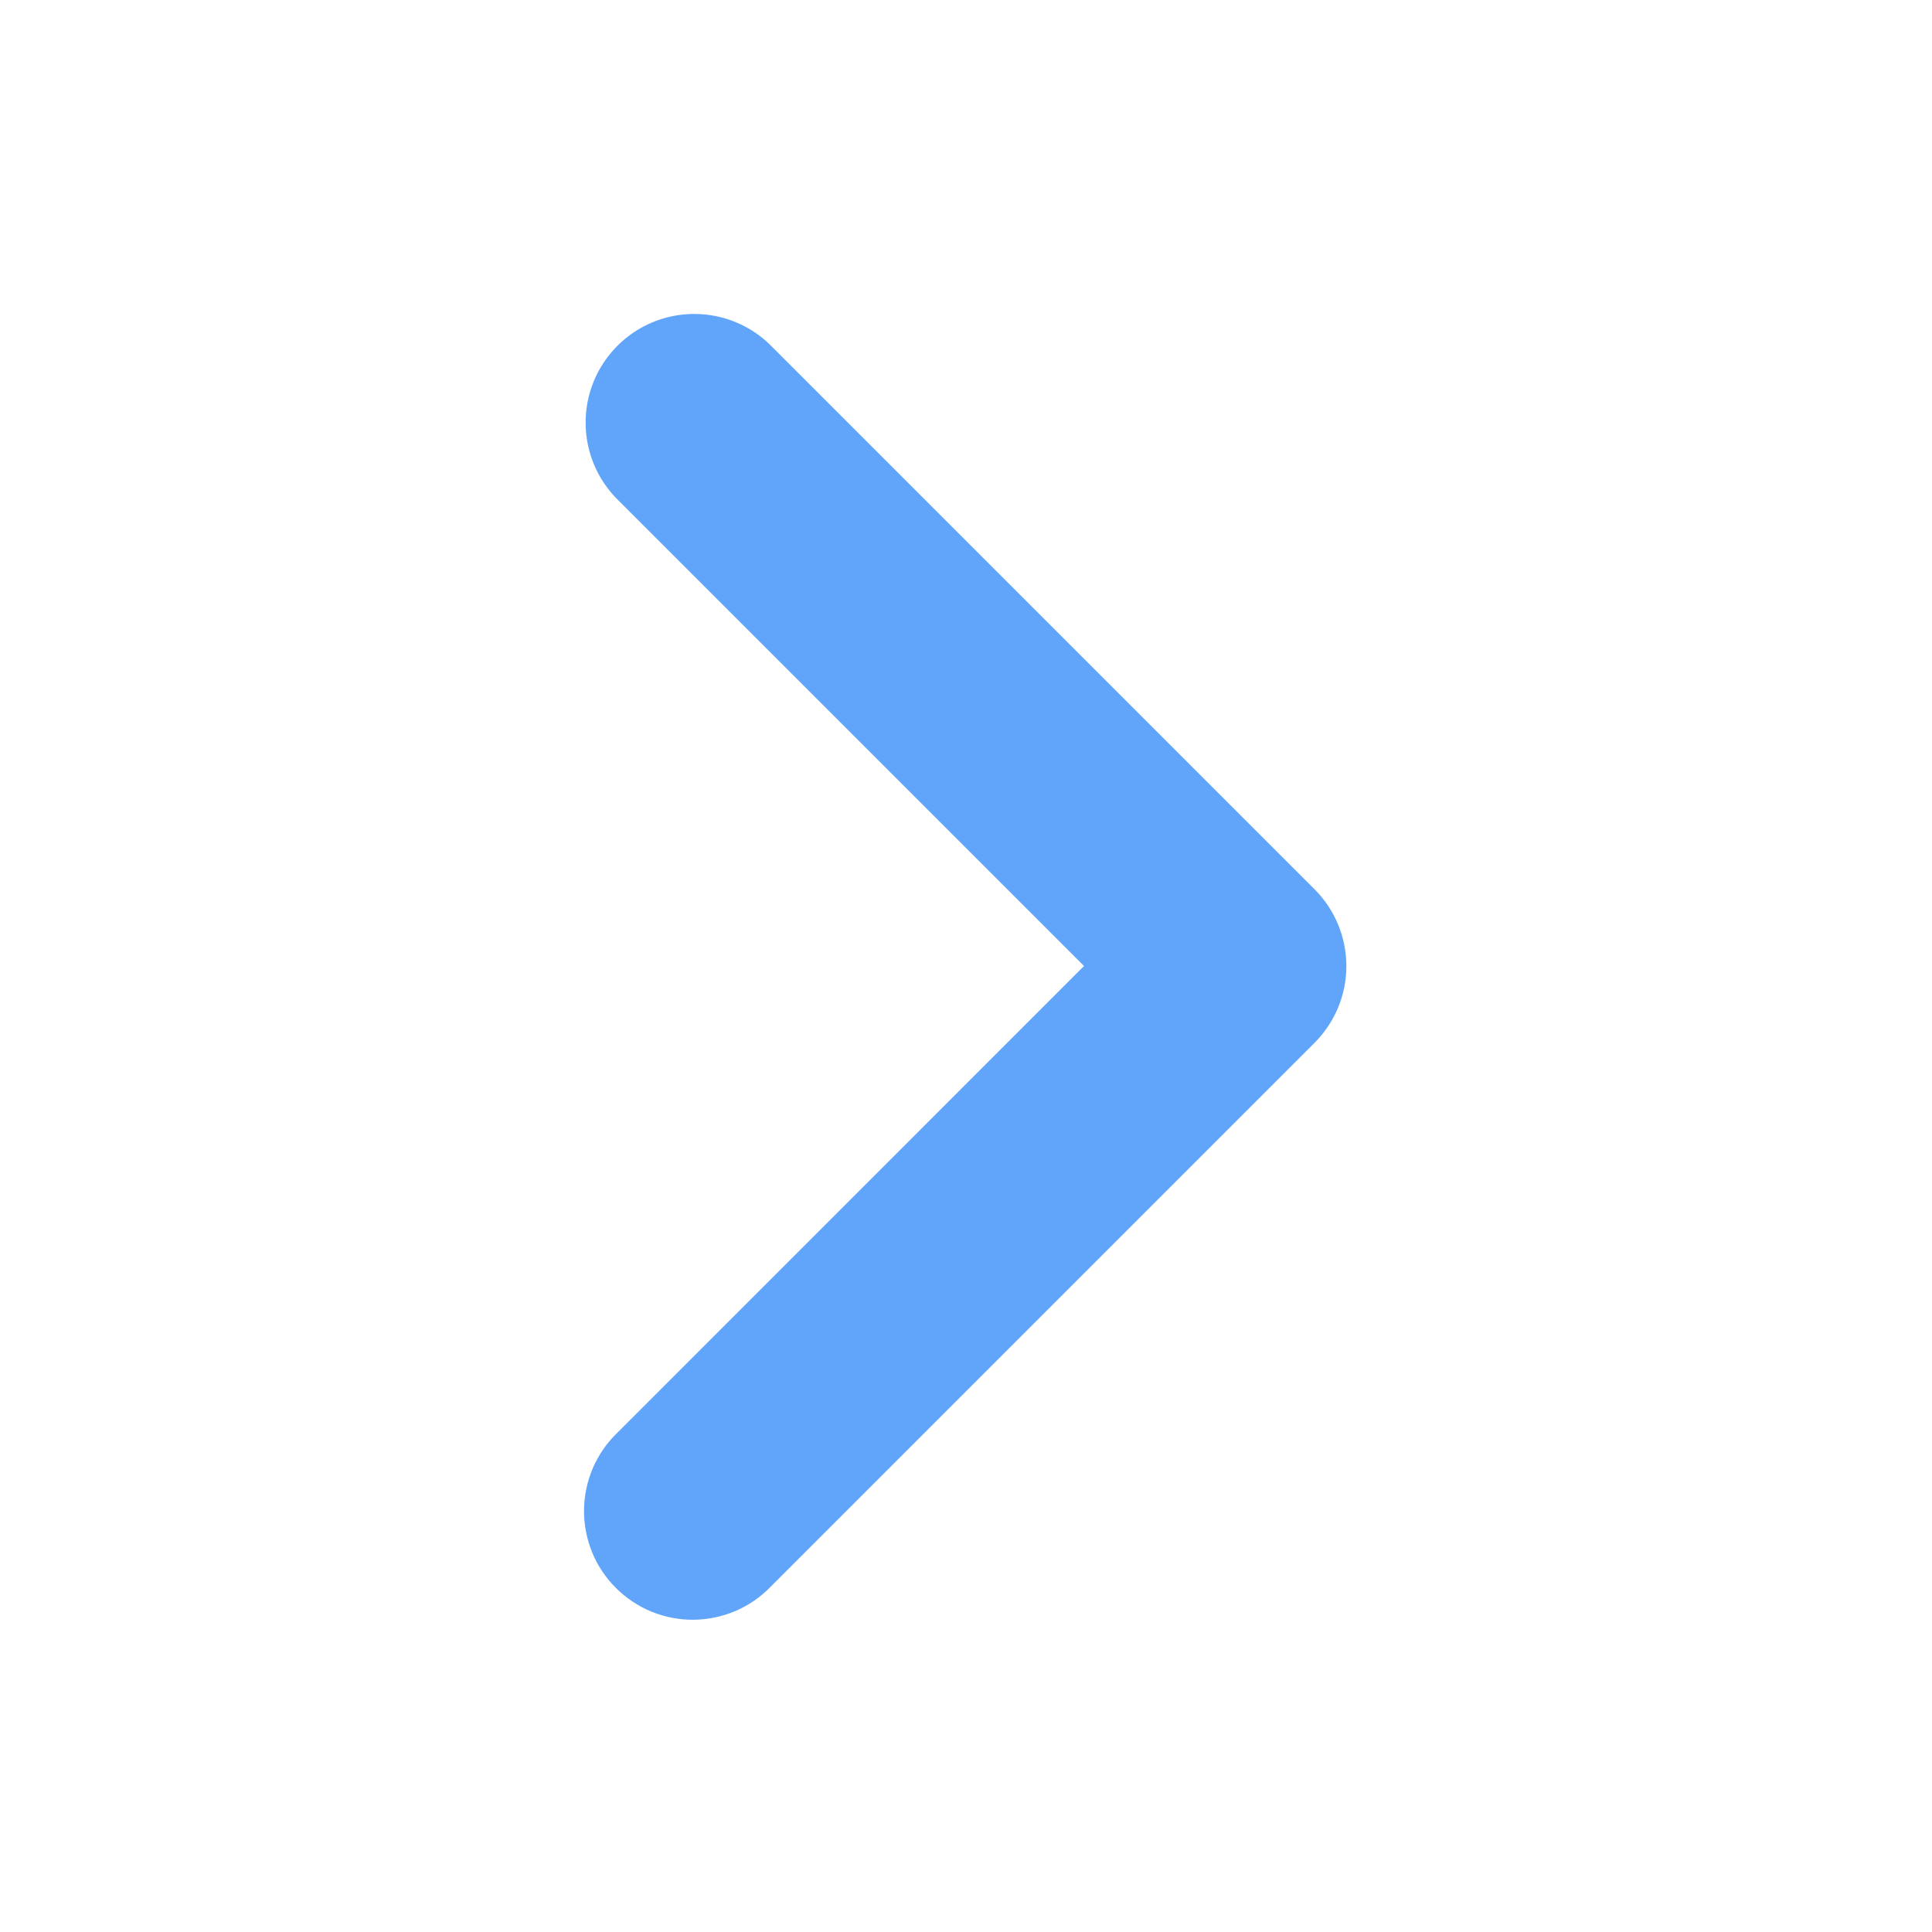 <svg width="24" height="24" viewBox="0 0 24 24" fill="none" xmlns="http://www.w3.org/2000/svg">
<path fill-rule="evenodd" clip-rule="evenodd" d="M8.625 3.9C8.802 3.9 8.978 3.935 9.142 4.003C9.305 4.071 9.454 4.17 9.579 4.296L16.329 11.046C16.454 11.171 16.554 11.32 16.622 11.484C16.69 11.648 16.725 11.823 16.725 12.001C16.725 12.178 16.69 12.354 16.622 12.517C16.554 12.681 16.454 12.83 16.329 12.955L9.579 19.705C9.455 19.835 9.306 19.939 9.141 20.01C8.976 20.081 8.798 20.119 8.619 20.121C8.439 20.123 8.261 20.089 8.094 20.021C7.928 19.953 7.777 19.852 7.65 19.725C7.523 19.598 7.422 19.447 7.354 19.28C7.287 19.114 7.253 18.936 7.255 18.756C7.257 18.576 7.295 18.399 7.366 18.234C7.438 18.069 7.541 17.92 7.671 17.796L13.466 12L7.671 6.205C7.482 6.017 7.353 5.776 7.301 5.514C7.249 5.252 7.275 4.981 7.377 4.734C7.479 4.487 7.653 4.276 7.875 4.127C8.097 3.979 8.358 3.9 8.625 3.9Z" fill="#60A5FA"/>
</svg>
